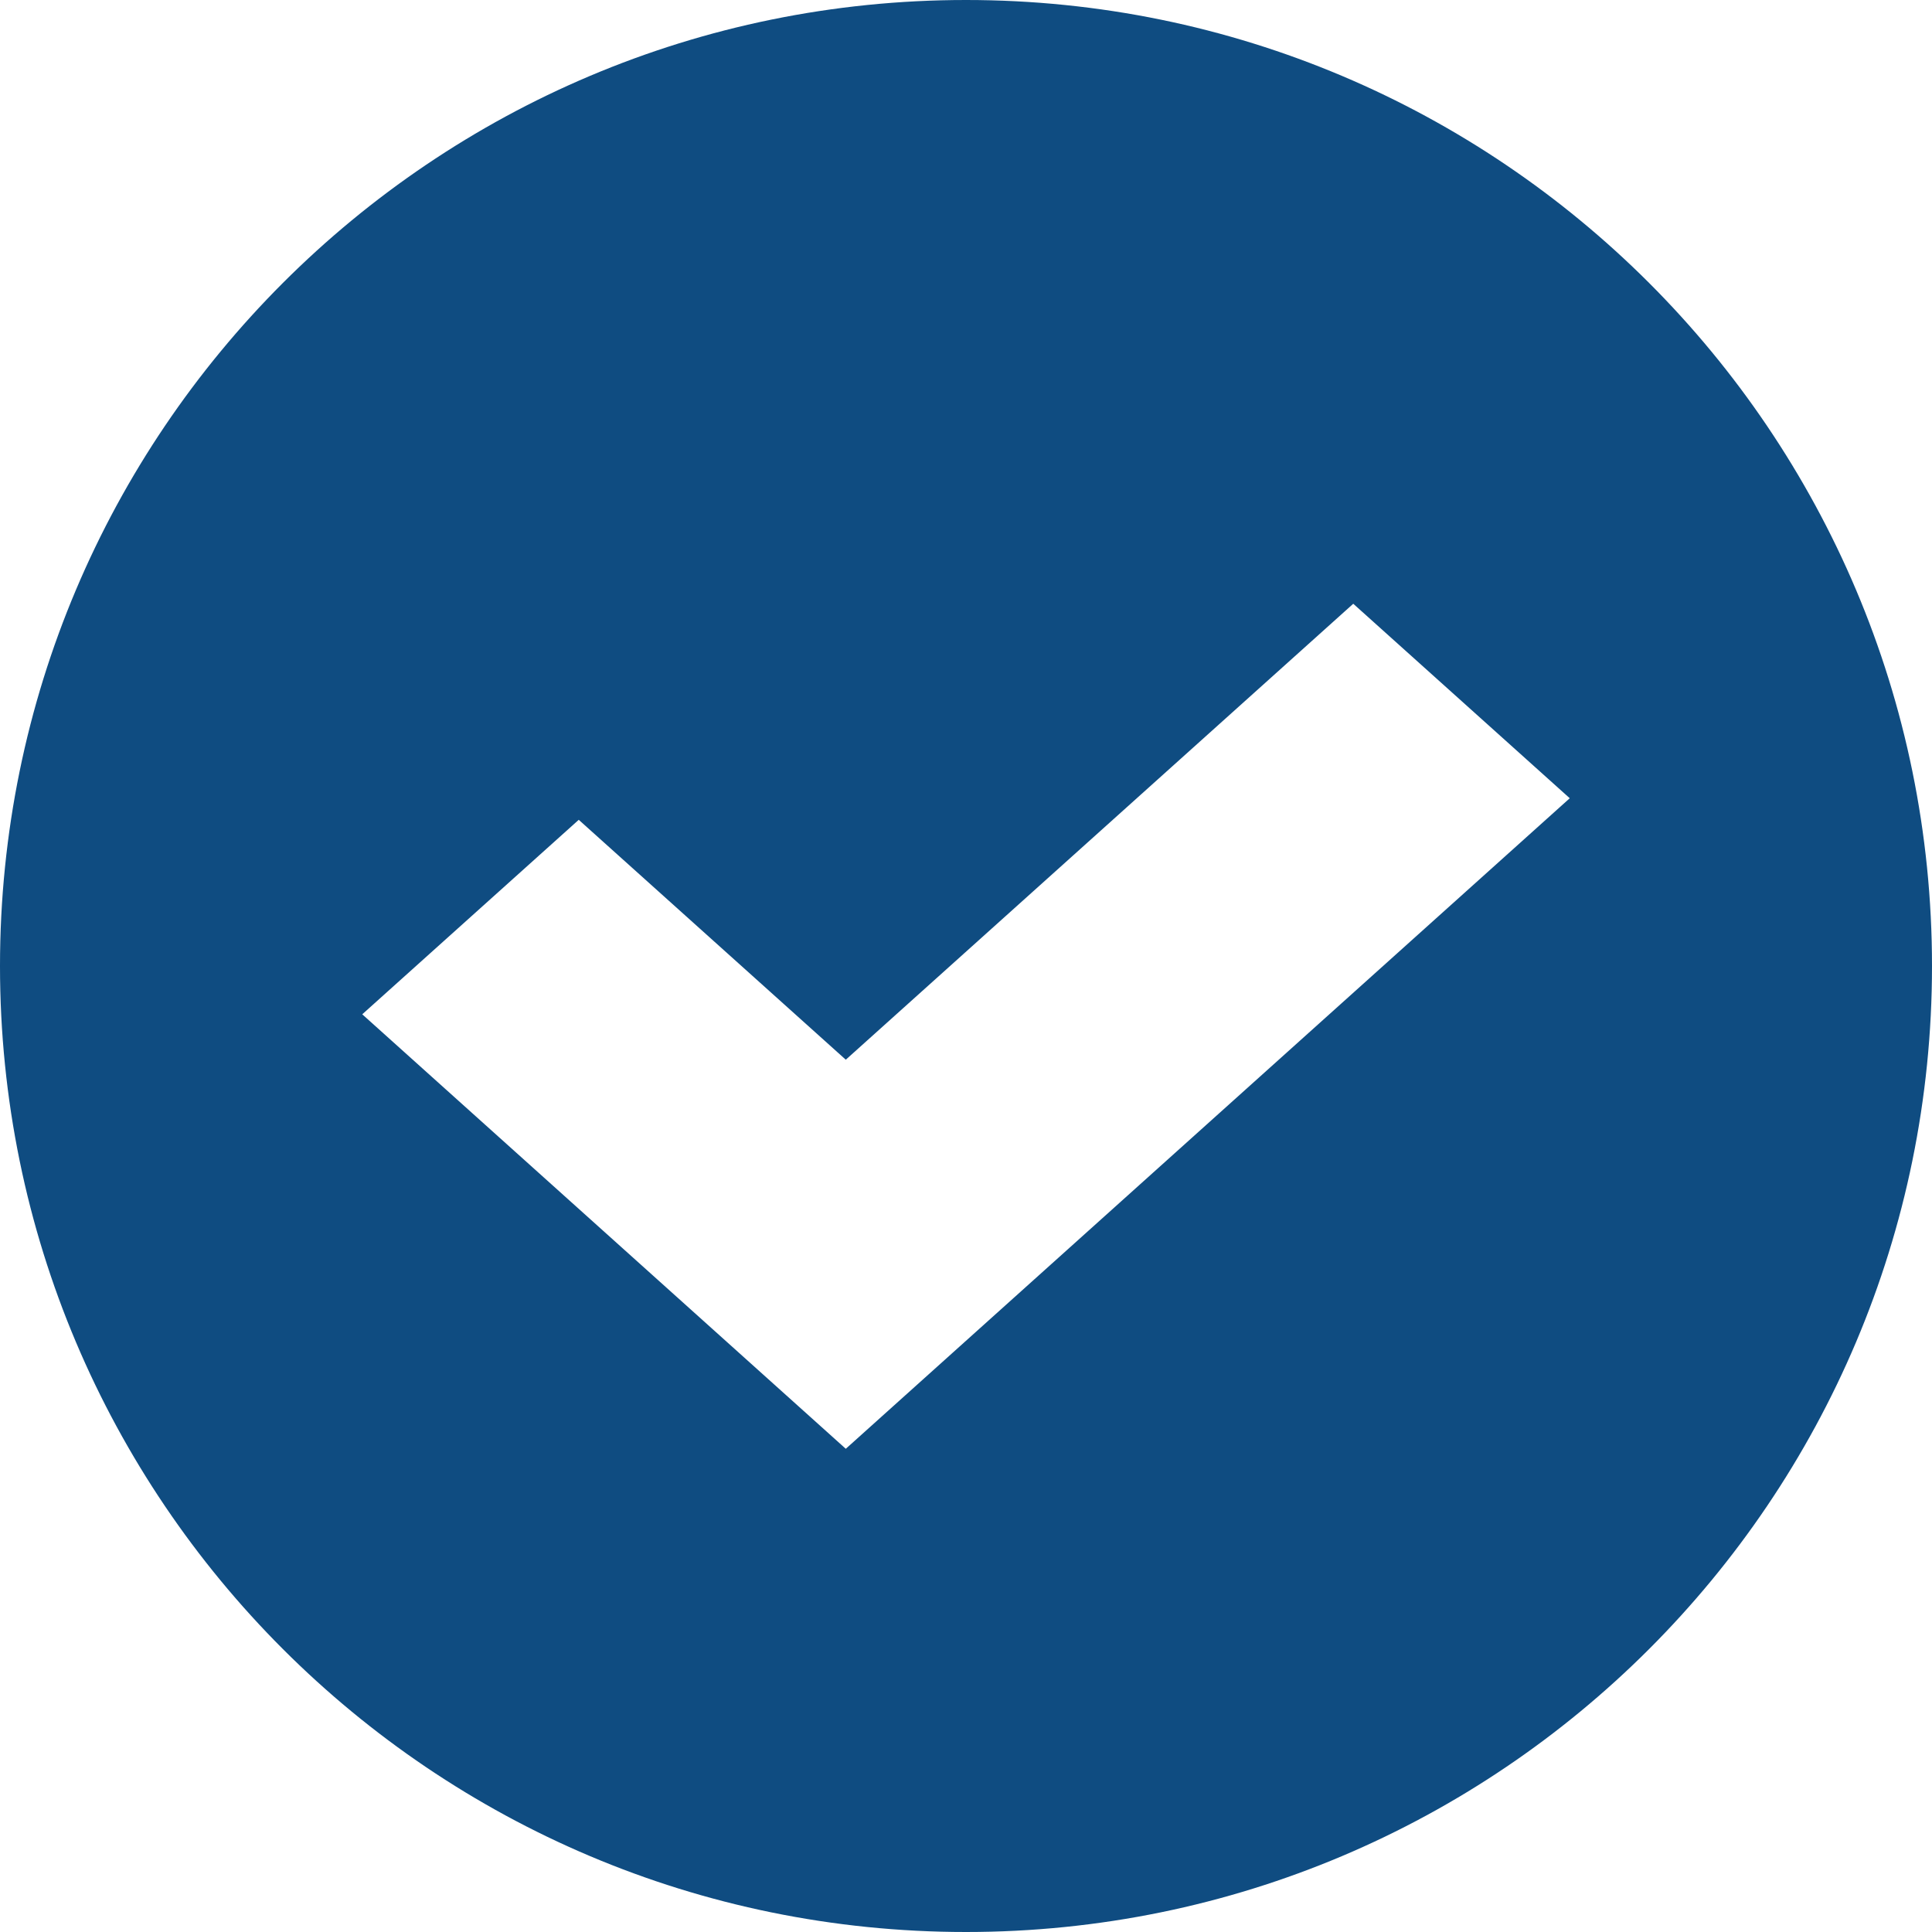 <svg width="18" height="18" viewBox="0 0 18 18" fill="none" xmlns="http://www.w3.org/2000/svg">
<path fill-rule="evenodd" clip-rule="evenodd" d="M9 18C13.971 18 18 13.971 18 9C18 4.029 13.971 0 9 0C4.029 0 0 4.029 0 9C0 13.971 4.029 18 9 18ZM3.375 9.45L7.88 13.498L14.625 7.437L12.608 5.625L7.88 9.873L5.392 7.638L3.375 9.45Z" fill="#0F4C81"/>
</svg>
